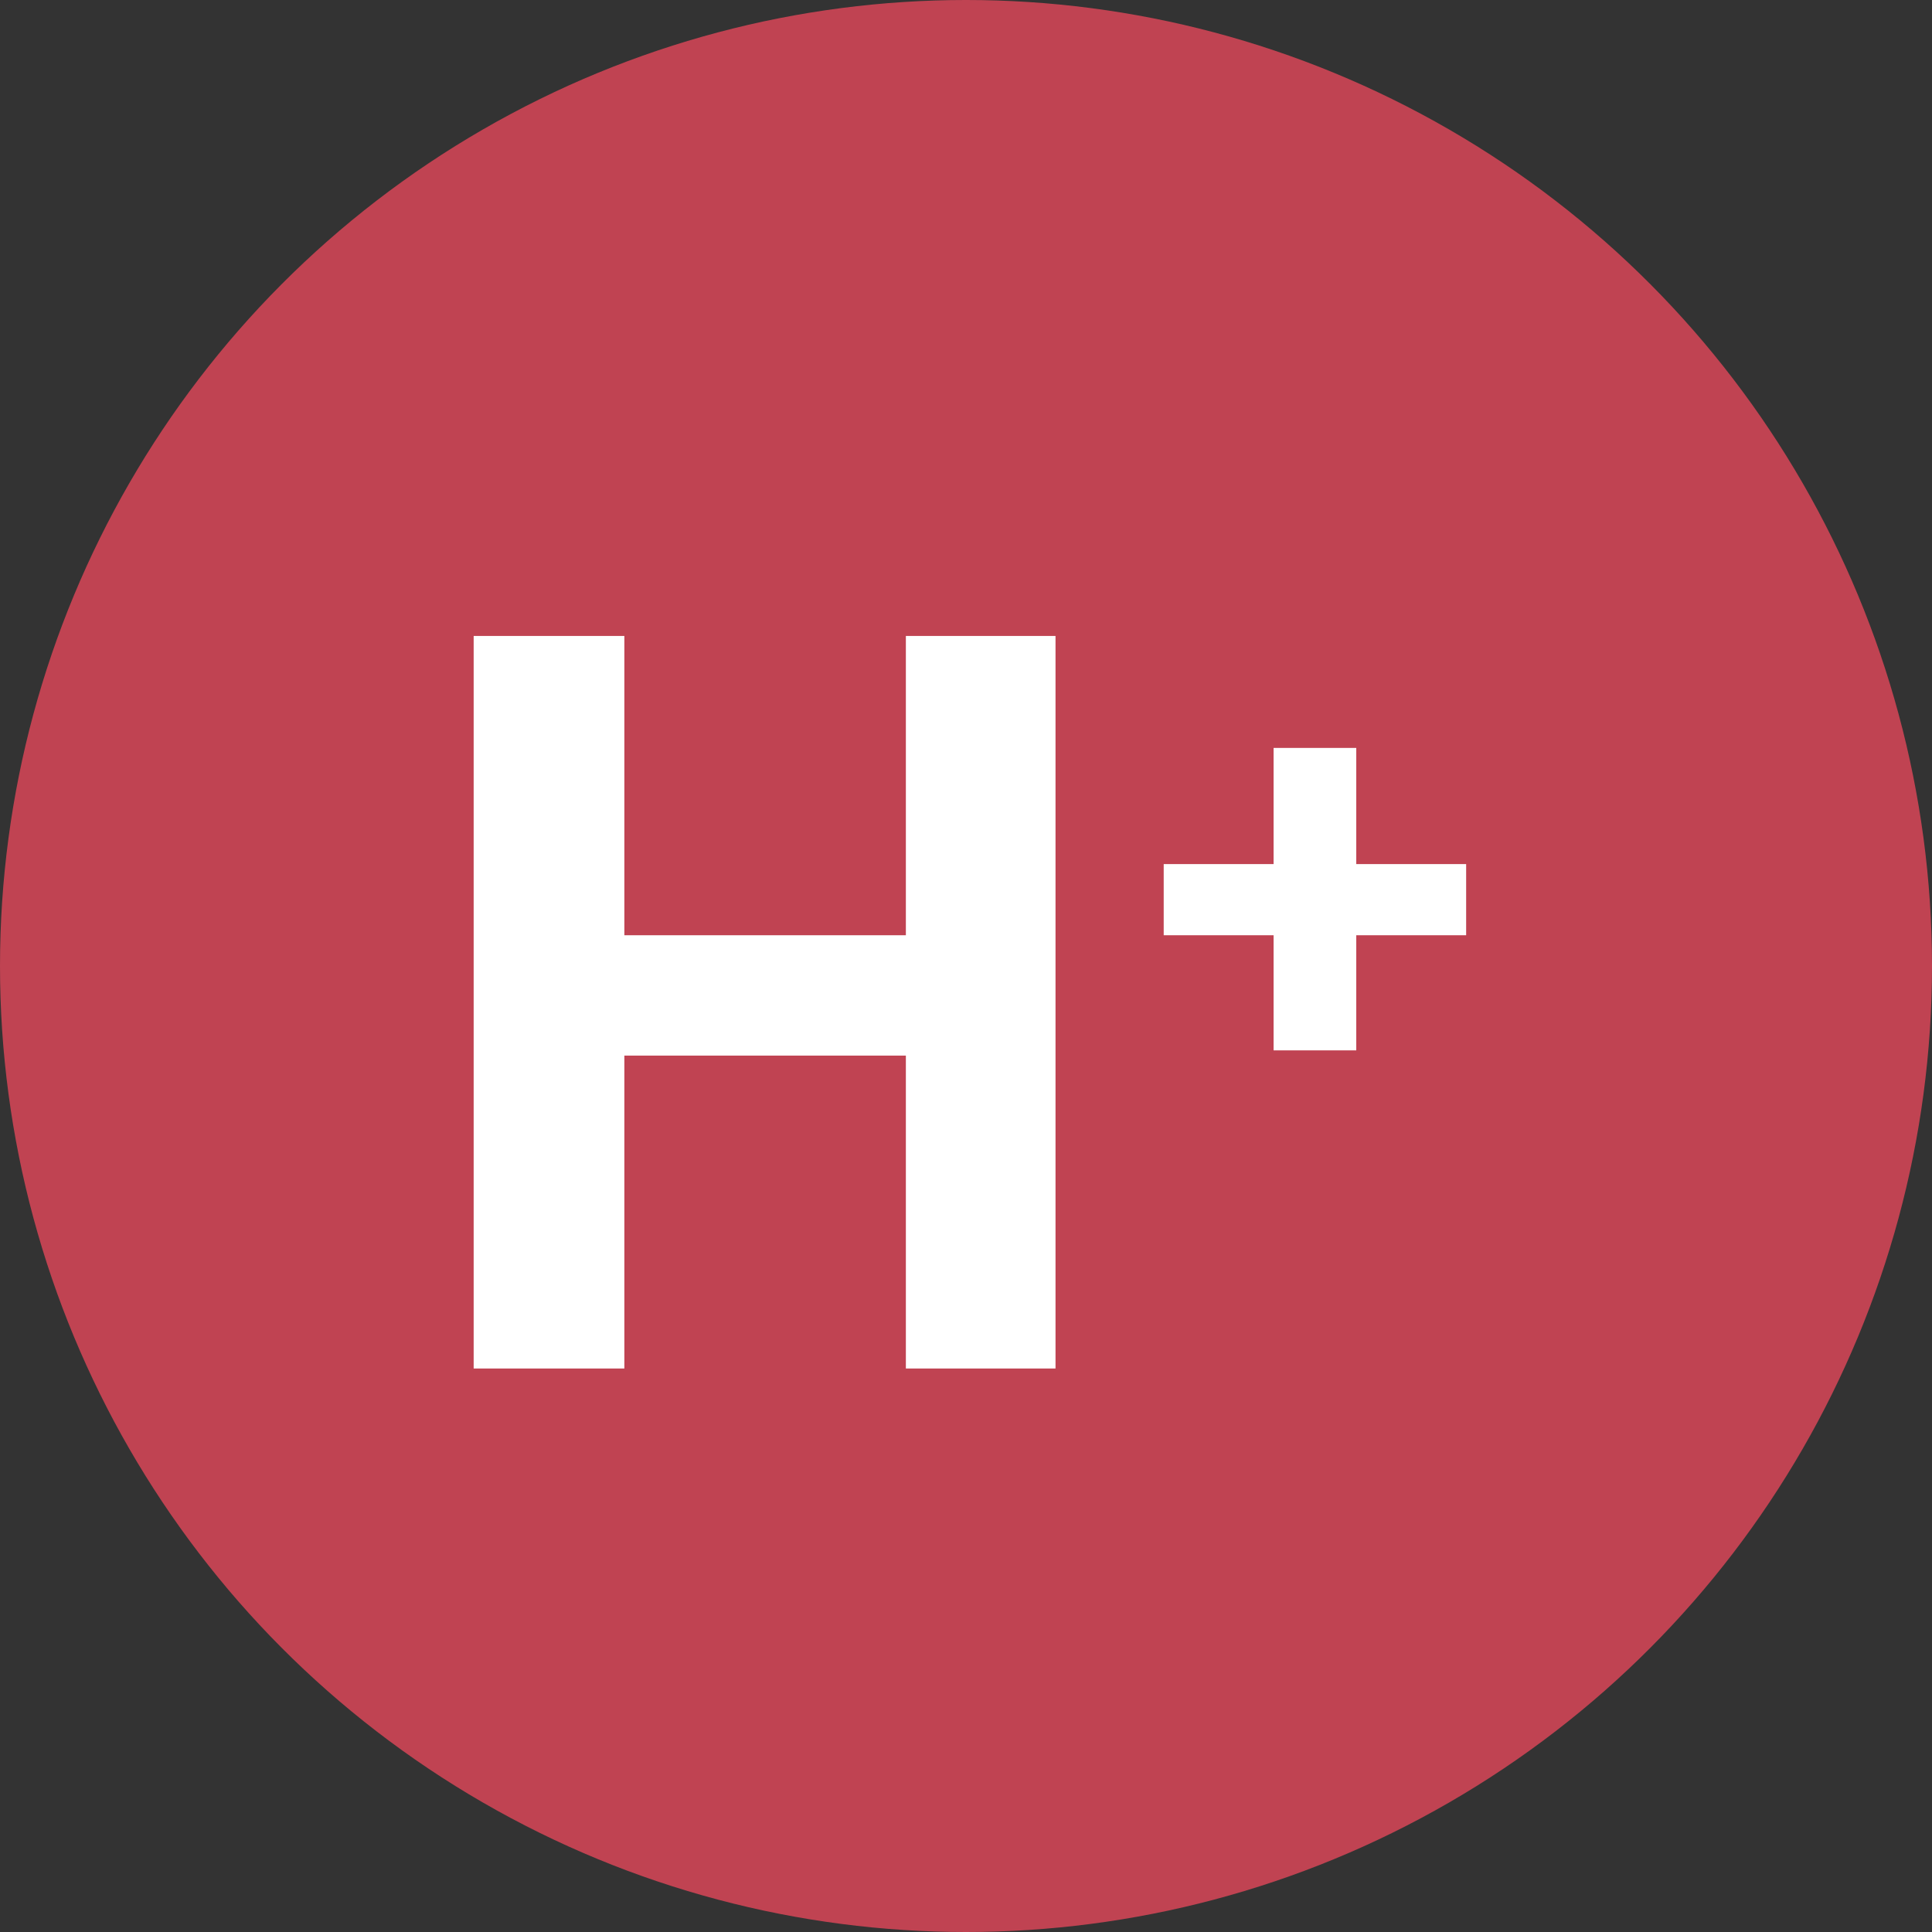 <svg width="48" height="48" viewBox="0 0 48 48" xmlns="http://www.w3.org/2000/svg">
<rect x="0" y="0" width="48" height="48" fill="#333333" stroke="none"/>
<circle cx="24" cy="24" r="24" fill="#C04352"/>
<path d="M11.768 15.8H15.512V23.236H22.506V15.8H26.224V34H22.506V26.226H15.512V34H11.768V15.8ZM31.642 26.096V23.236H28.912V21.468H31.642V18.582H33.696V21.468H36.426V23.236H33.696V26.096H31.642Z" fill="white"/>
</svg>
